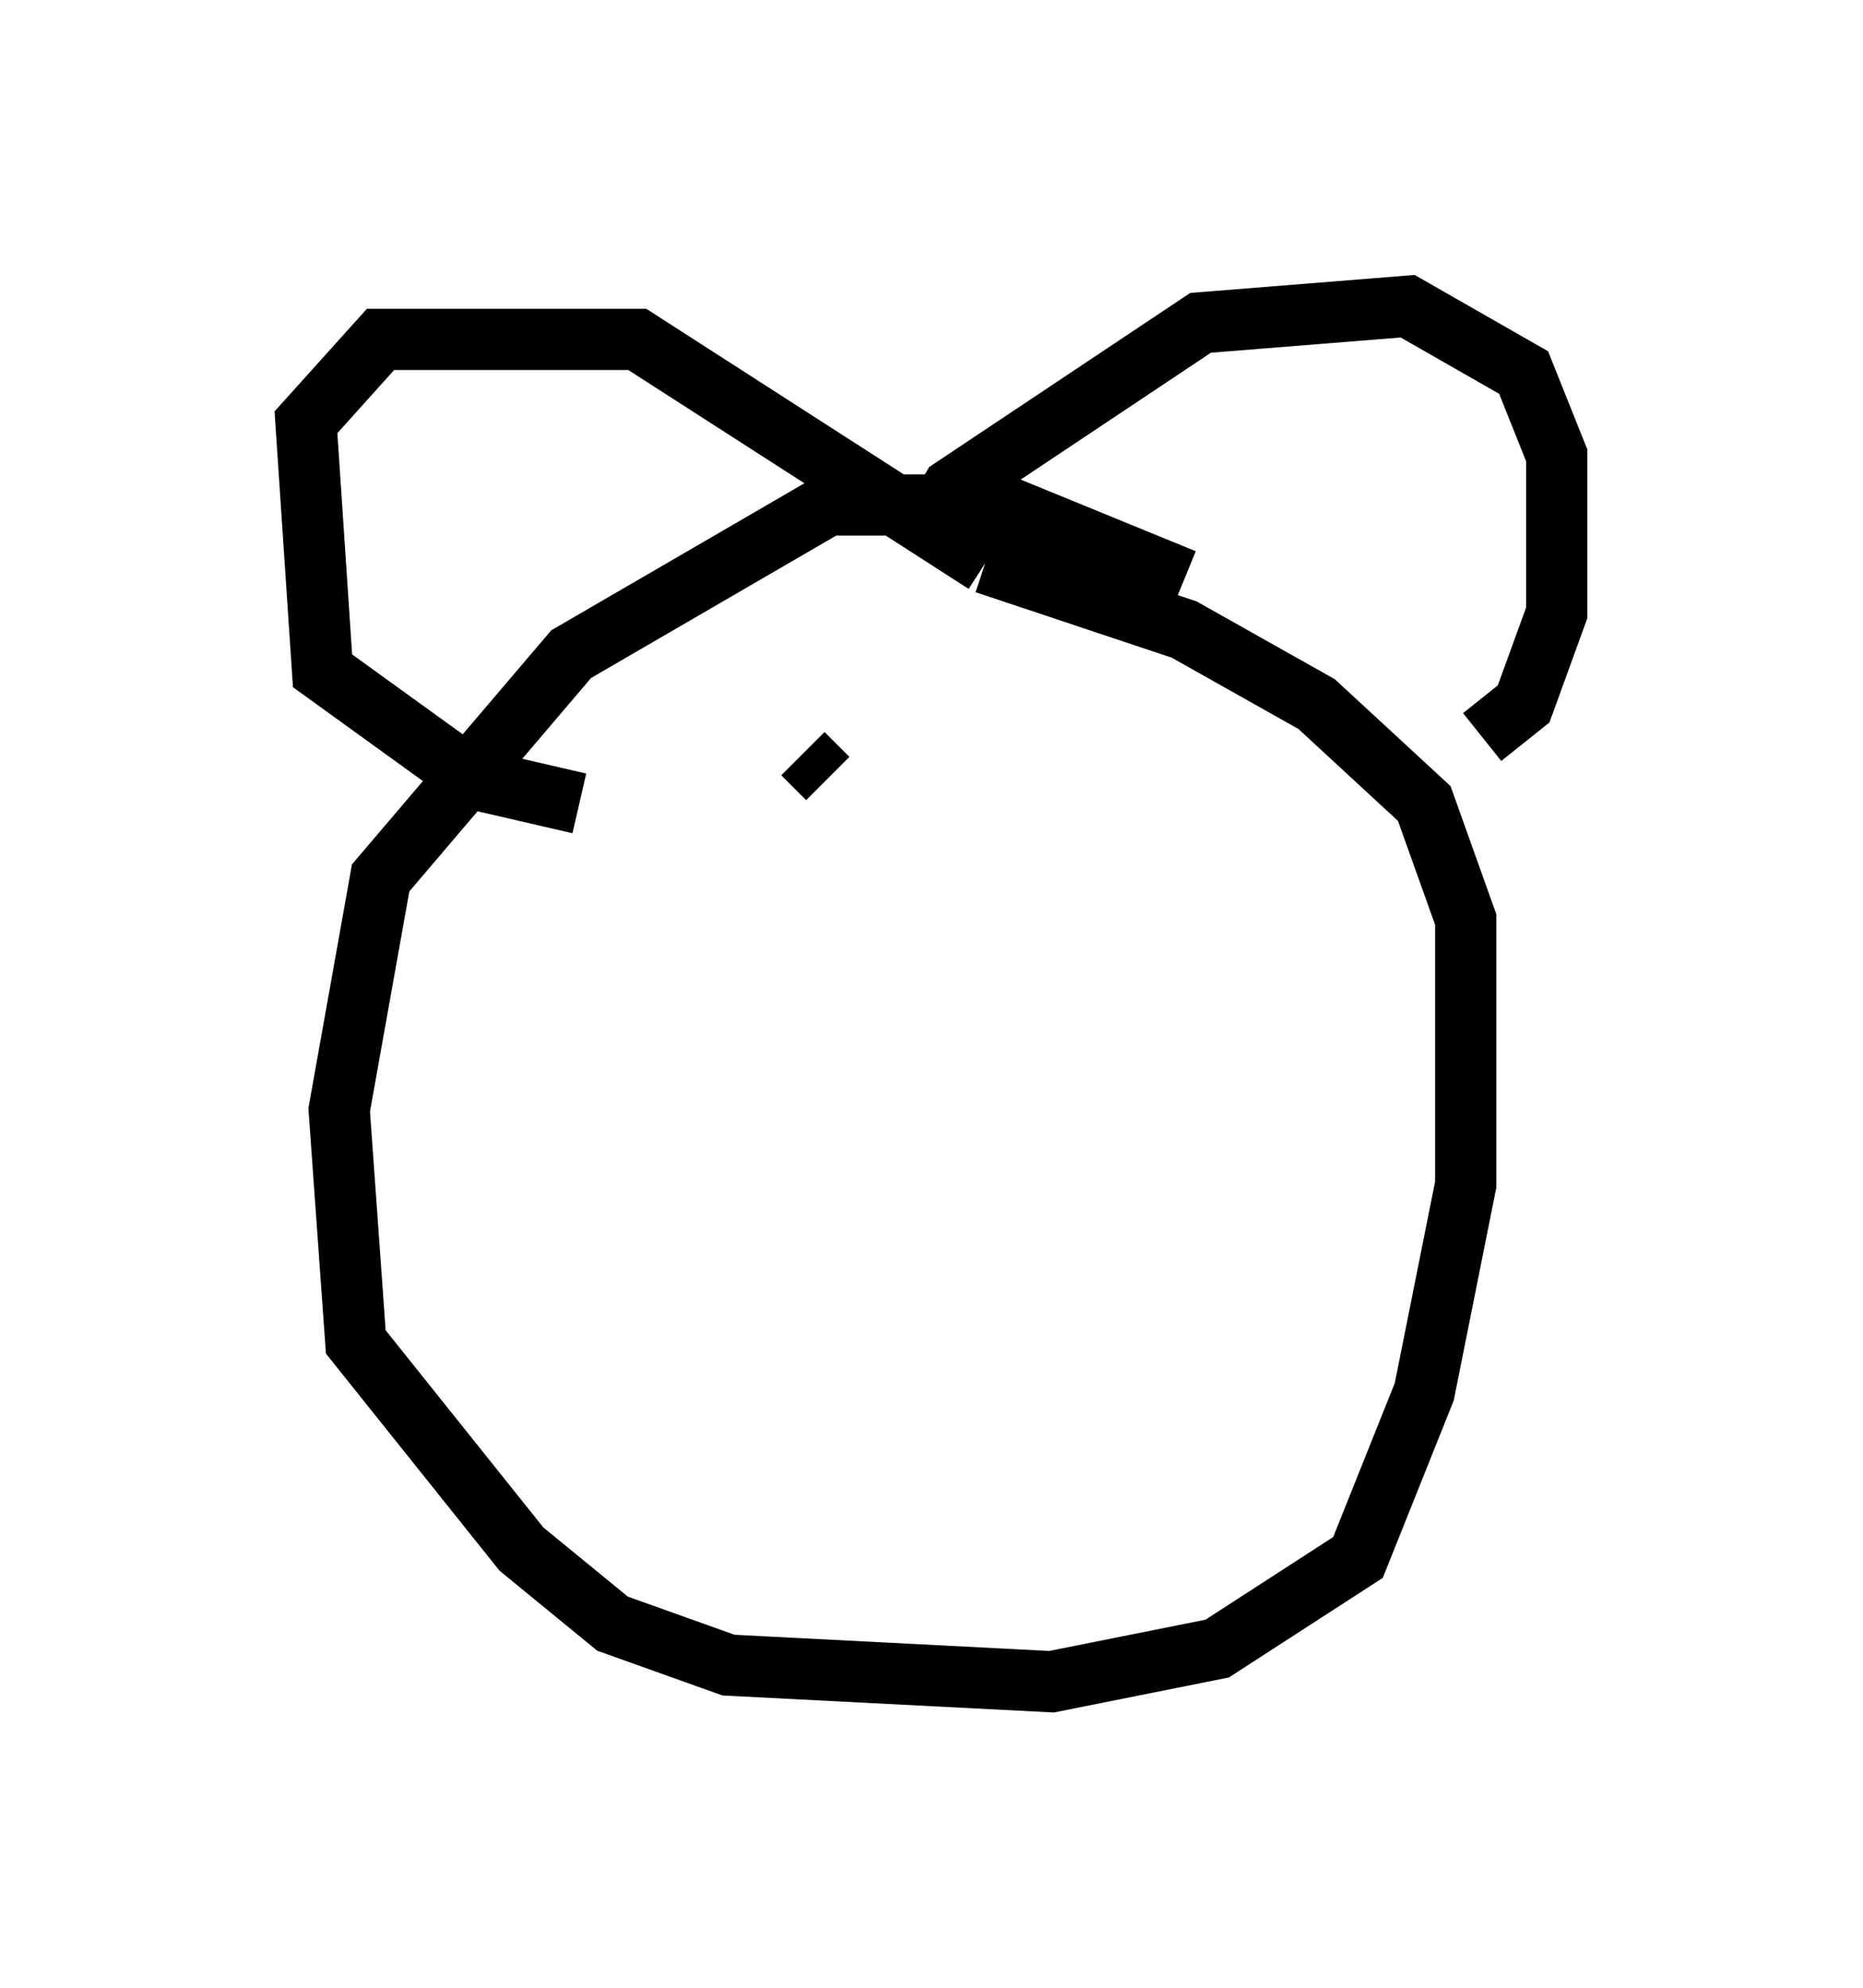 <?xml version="1.0" encoding="utf-8" ?>
<svg baseProfile="full" height="32.463" version="1.1" width="30.433" xmlns="http://www.w3.org/2000/svg" xmlns:ev="http://www.w3.org/2001/xml-events" xmlns:xlink="http://www.w3.org/1999/xlink"><defs /><rect fill="white" height="32.463" width="30.433" x="0" y="0" /><path d="M19.75, 10.142 m-0.406, -0.677 l-2.977, -1.218 -2.842, 0.0 l-4.195, 2.436 -3.112, 3.654 l-0.677, 3.789 0.271, 3.789 l2.706, 3.383 1.488, 1.218 l1.894, 0.677 5.277, 0.271 l2.706, -0.541 2.3, -1.488 l1.083, -2.706 0.677, -3.383 l0.0, -4.33 -0.677, -1.894 l-1.759, -1.624 -2.165, -1.218 l-3.248, -1.083 m0.0, 0.0 l-5.683, -3.654 -4.195, 0.0 l-1.218, 1.353 0.271, 4.059 l2.436, 1.759 1.759, 0.406 m5.548, -4.195 l0.541, -0.947 4.059, -2.706 l3.383, -0.271 1.894, 1.083 l0.541, 1.353 0.0, 2.571 l-0.541, 1.488 -0.677, 0.541 m-11.096, 0.271 l0.406, 0.406 m4.871, -0.406 l0.0, 0.0 " fill="none" stroke="black" stroke-width="1" /></svg>